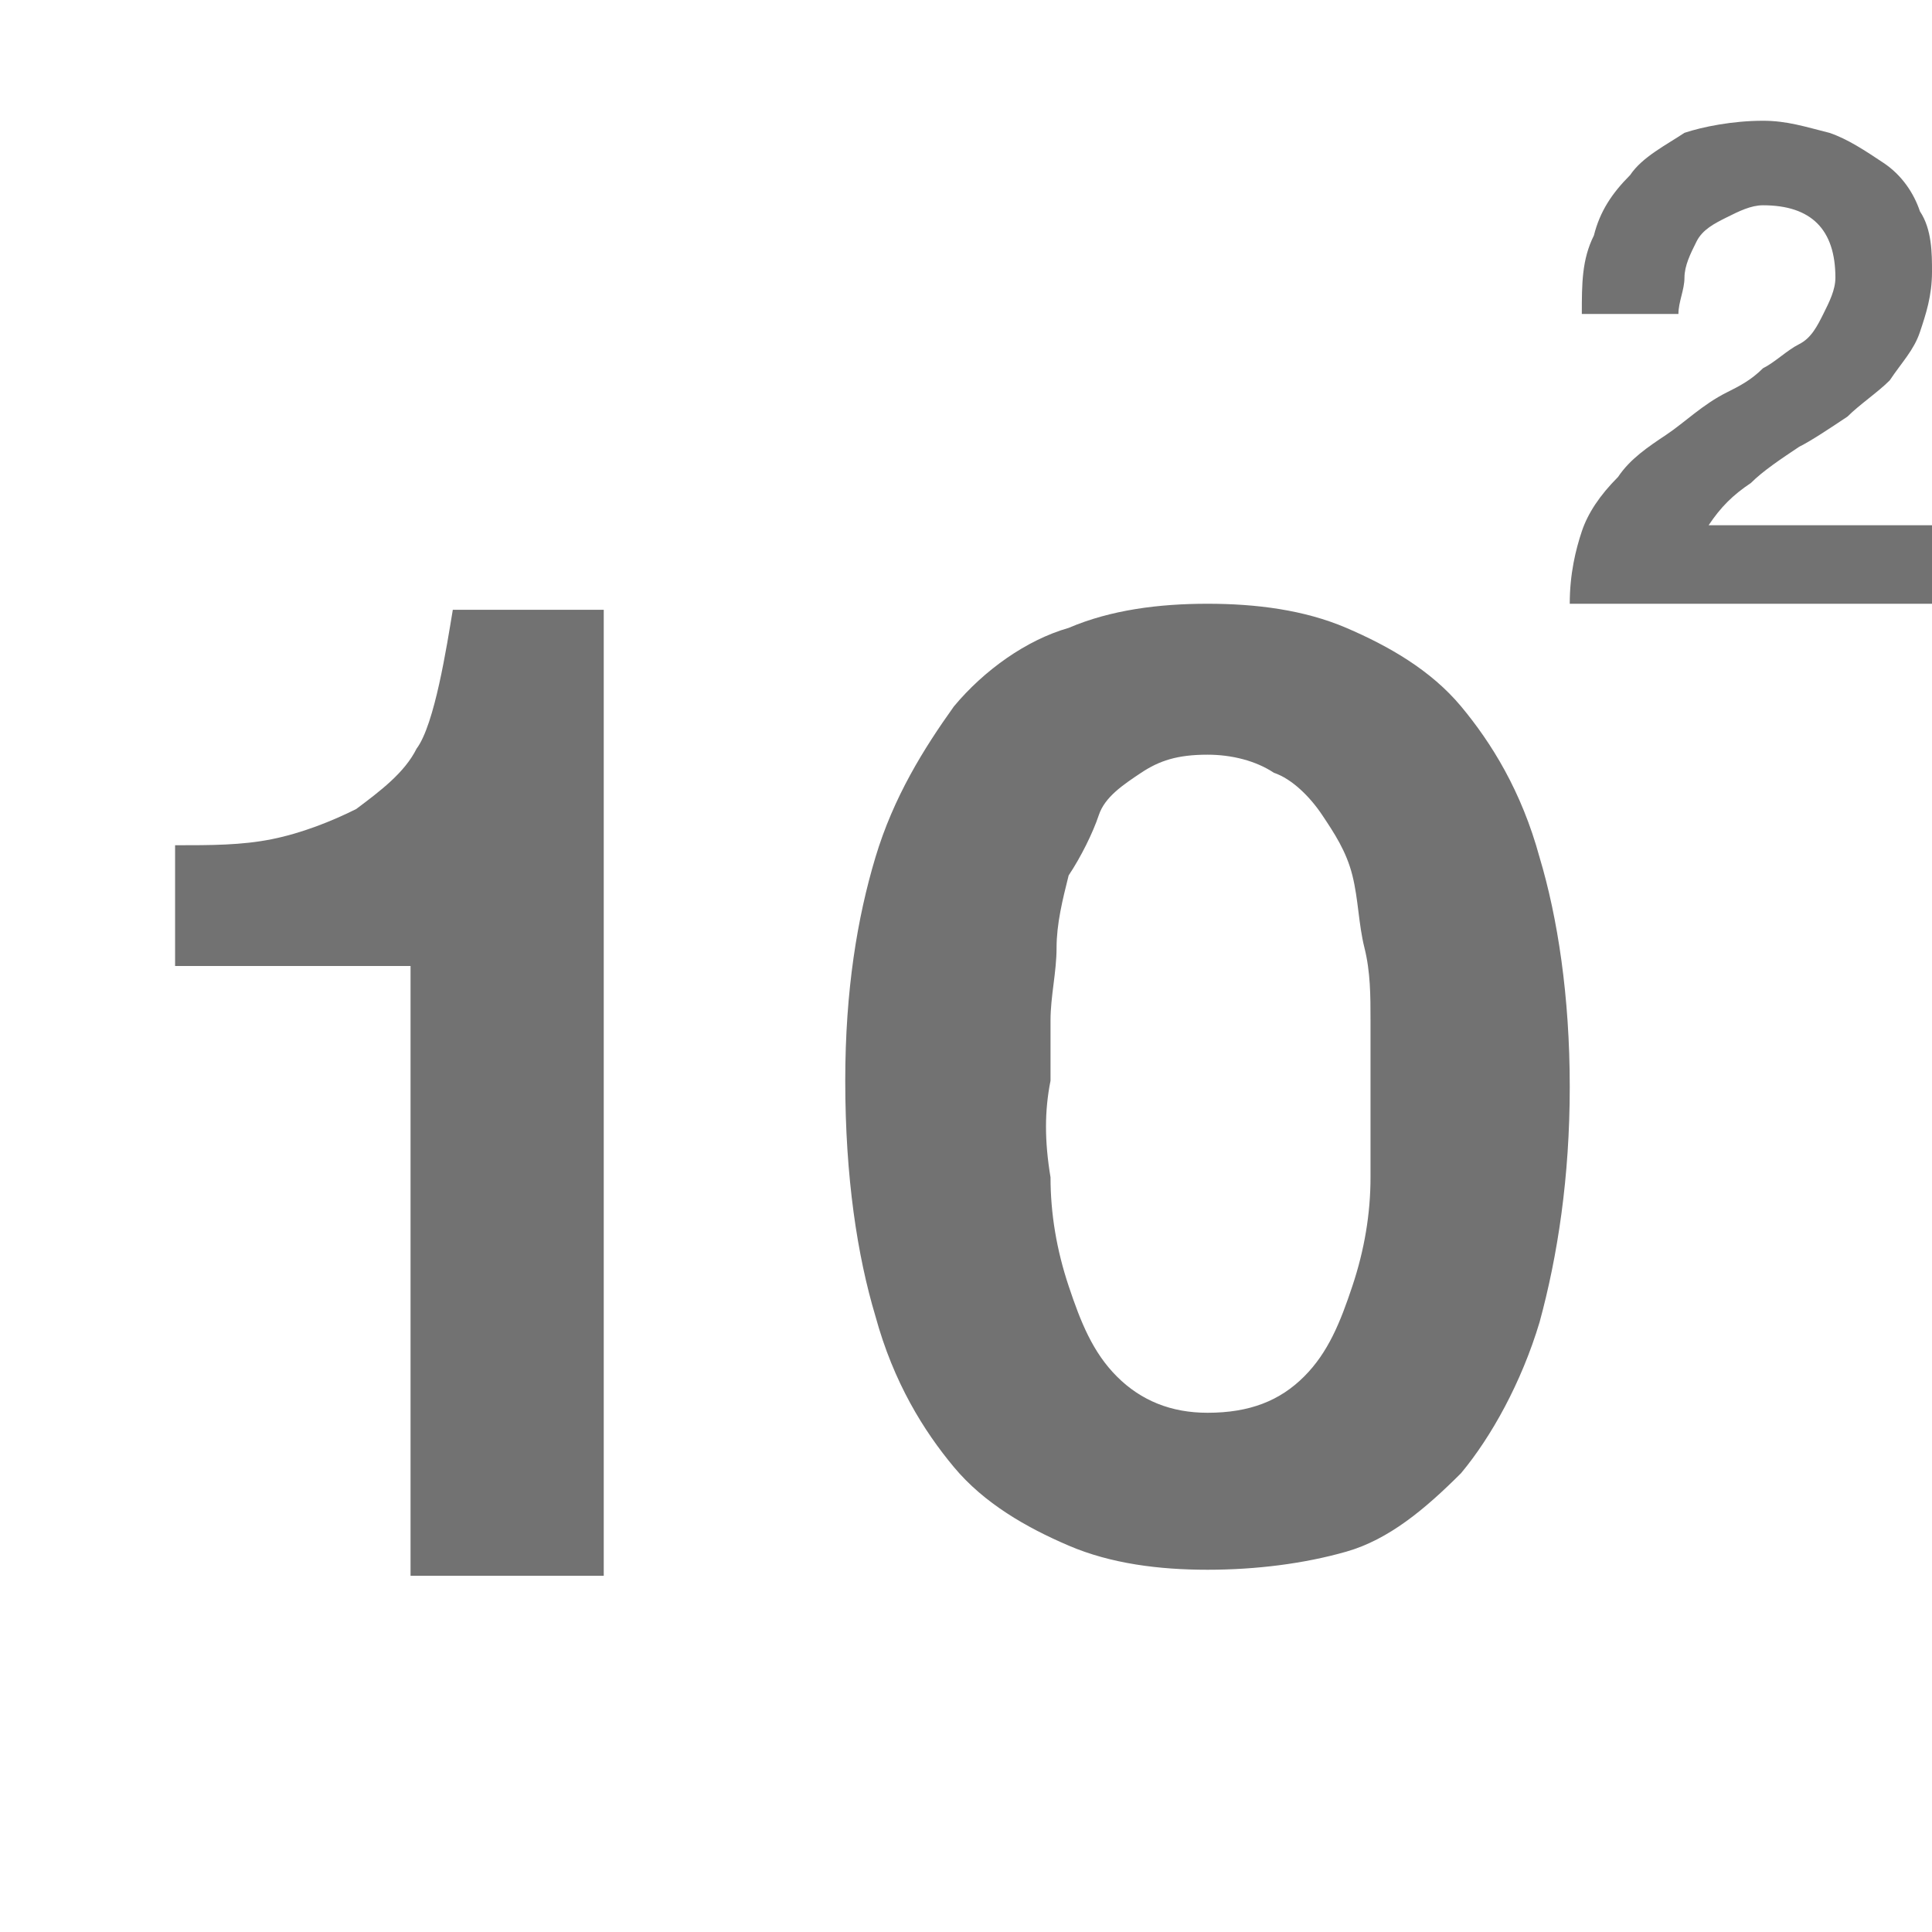 <?xml version="1.0" encoding="utf-8"?>
<!-- Generator: Adobe Illustrator 21.0.2, SVG Export Plug-In . SVG Version: 6.00 Build 0)  -->
<svg version="1.1" id="Scientific" xmlns="http://www.w3.org/2000/svg" xmlns:xlink="http://www.w3.org/1999/xlink" x="0px" y="0px"
	 viewBox="0 0 32 32" style="enable-background:new 0 0 32 32;" xml:space="preserve">
<style type="text/css">
	.Black{fill:#727272;}
</style>
<path class="Black" d="M6.8,26V16H2.9v-2c0.6,0,1.1,0,1.6-0.1c0.5-0.1,1-0.3,1.4-0.5c0.4-0.3,0.8-0.6,1-1c0.3-0.4,0.5-1.7,0.6-2.3
	H10v16H6.8z M14.5,14.2c0.3-1,0.8-1.8,1.3-2.5c0.5-0.6,1.2-1.1,1.9-1.3c0.7-0.3,1.5-0.4,2.3-0.4c0.8,0,1.6,0.1,2.3,0.4
	c0.7,0.3,1.4,0.7,1.9,1.3s1,1.4,1.3,2.5c0.3,1,0.5,2.3,0.5,3.8c0,1.5-0.2,2.8-0.5,3.9c-0.3,1-0.8,1.9-1.3,2.5
	c-0.6,0.6-1.2,1.1-1.9,1.3C21.6,25.9,20.8,26,20,26c-0.8,0-1.6-0.1-2.3-0.4c-0.7-0.3-1.4-0.7-1.9-1.3c-0.5-0.6-1-1.4-1.3-2.5
	c-0.3-1-0.5-2.3-0.5-3.9C14,16.4,14.2,15.2,14.5,14.2z M17.4,19.5c0,0.6,0.1,1.2,0.3,1.8c0.2,0.6,0.4,1.1,0.8,1.5
	c0.4,0.4,0.9,0.6,1.5,0.6c0.7,0,1.2-0.2,1.6-0.6c0.4-0.4,0.6-0.9,0.8-1.5s0.3-1.2,0.3-1.8c0-0.6,0-1.2,0-1.6c0-0.3,0-0.6,0-1
	c0-0.4,0-0.8-0.1-1.2c-0.1-0.4-0.1-0.8-0.2-1.2s-0.3-0.7-0.5-1c-0.2-0.3-0.5-0.6-0.8-0.7c-0.3-0.2-0.7-0.3-1.1-0.3
	c-0.5,0-0.8,0.1-1.1,0.3c-0.3,0.2-0.6,0.4-0.7,0.7s-0.3,0.7-0.5,1c-0.1,0.4-0.2,0.8-0.2,1.2c0,0.4-0.1,0.8-0.1,1.2c0,0.4,0,0.7,0,1
	C17.3,18.4,17.3,18.9,17.4,19.5z M26.4,3.9c0.1-0.4,0.3-0.7,0.6-1c0.2-0.3,0.6-0.5,0.9-0.7C28.2,2.1,28.7,2,29.2,2
	c0.4,0,0.7,0.1,1.1,0.2c0.3,0.1,0.6,0.3,0.9,0.5c0.3,0.2,0.5,0.5,0.6,0.8c0.2,0.3,0.2,0.7,0.2,1c0,0.4-0.1,0.7-0.2,1
	c-0.1,0.3-0.3,0.5-0.5,0.8c-0.2,0.2-0.5,0.4-0.7,0.6c-0.3,0.2-0.6,0.4-0.8,0.5c-0.3,0.2-0.6,0.4-0.8,0.6c-0.3,0.2-0.5,0.4-0.7,0.7
	H32V10h-6c0-0.5,0.1-0.9,0.2-1.2c0.1-0.3,0.3-0.6,0.6-0.9c0.2-0.3,0.5-0.5,0.8-0.7c0.3-0.2,0.6-0.5,1-0.7c0.2-0.1,0.4-0.2,0.6-0.4
	c0.2-0.1,0.4-0.3,0.6-0.4c0.2-0.1,0.3-0.3,0.4-0.5c0.1-0.2,0.2-0.4,0.2-0.6c0-0.4-0.1-0.7-0.3-0.9c-0.2-0.2-0.5-0.3-0.9-0.3
	c-0.2,0-0.4,0.1-0.6,0.2S28.2,3.8,28.1,4c-0.1,0.2-0.2,0.4-0.2,0.6c0,0.2-0.1,0.4-0.1,0.6h-1.6C26.2,4.7,26.2,4.3,26.4,3.9z"/>
</svg>
